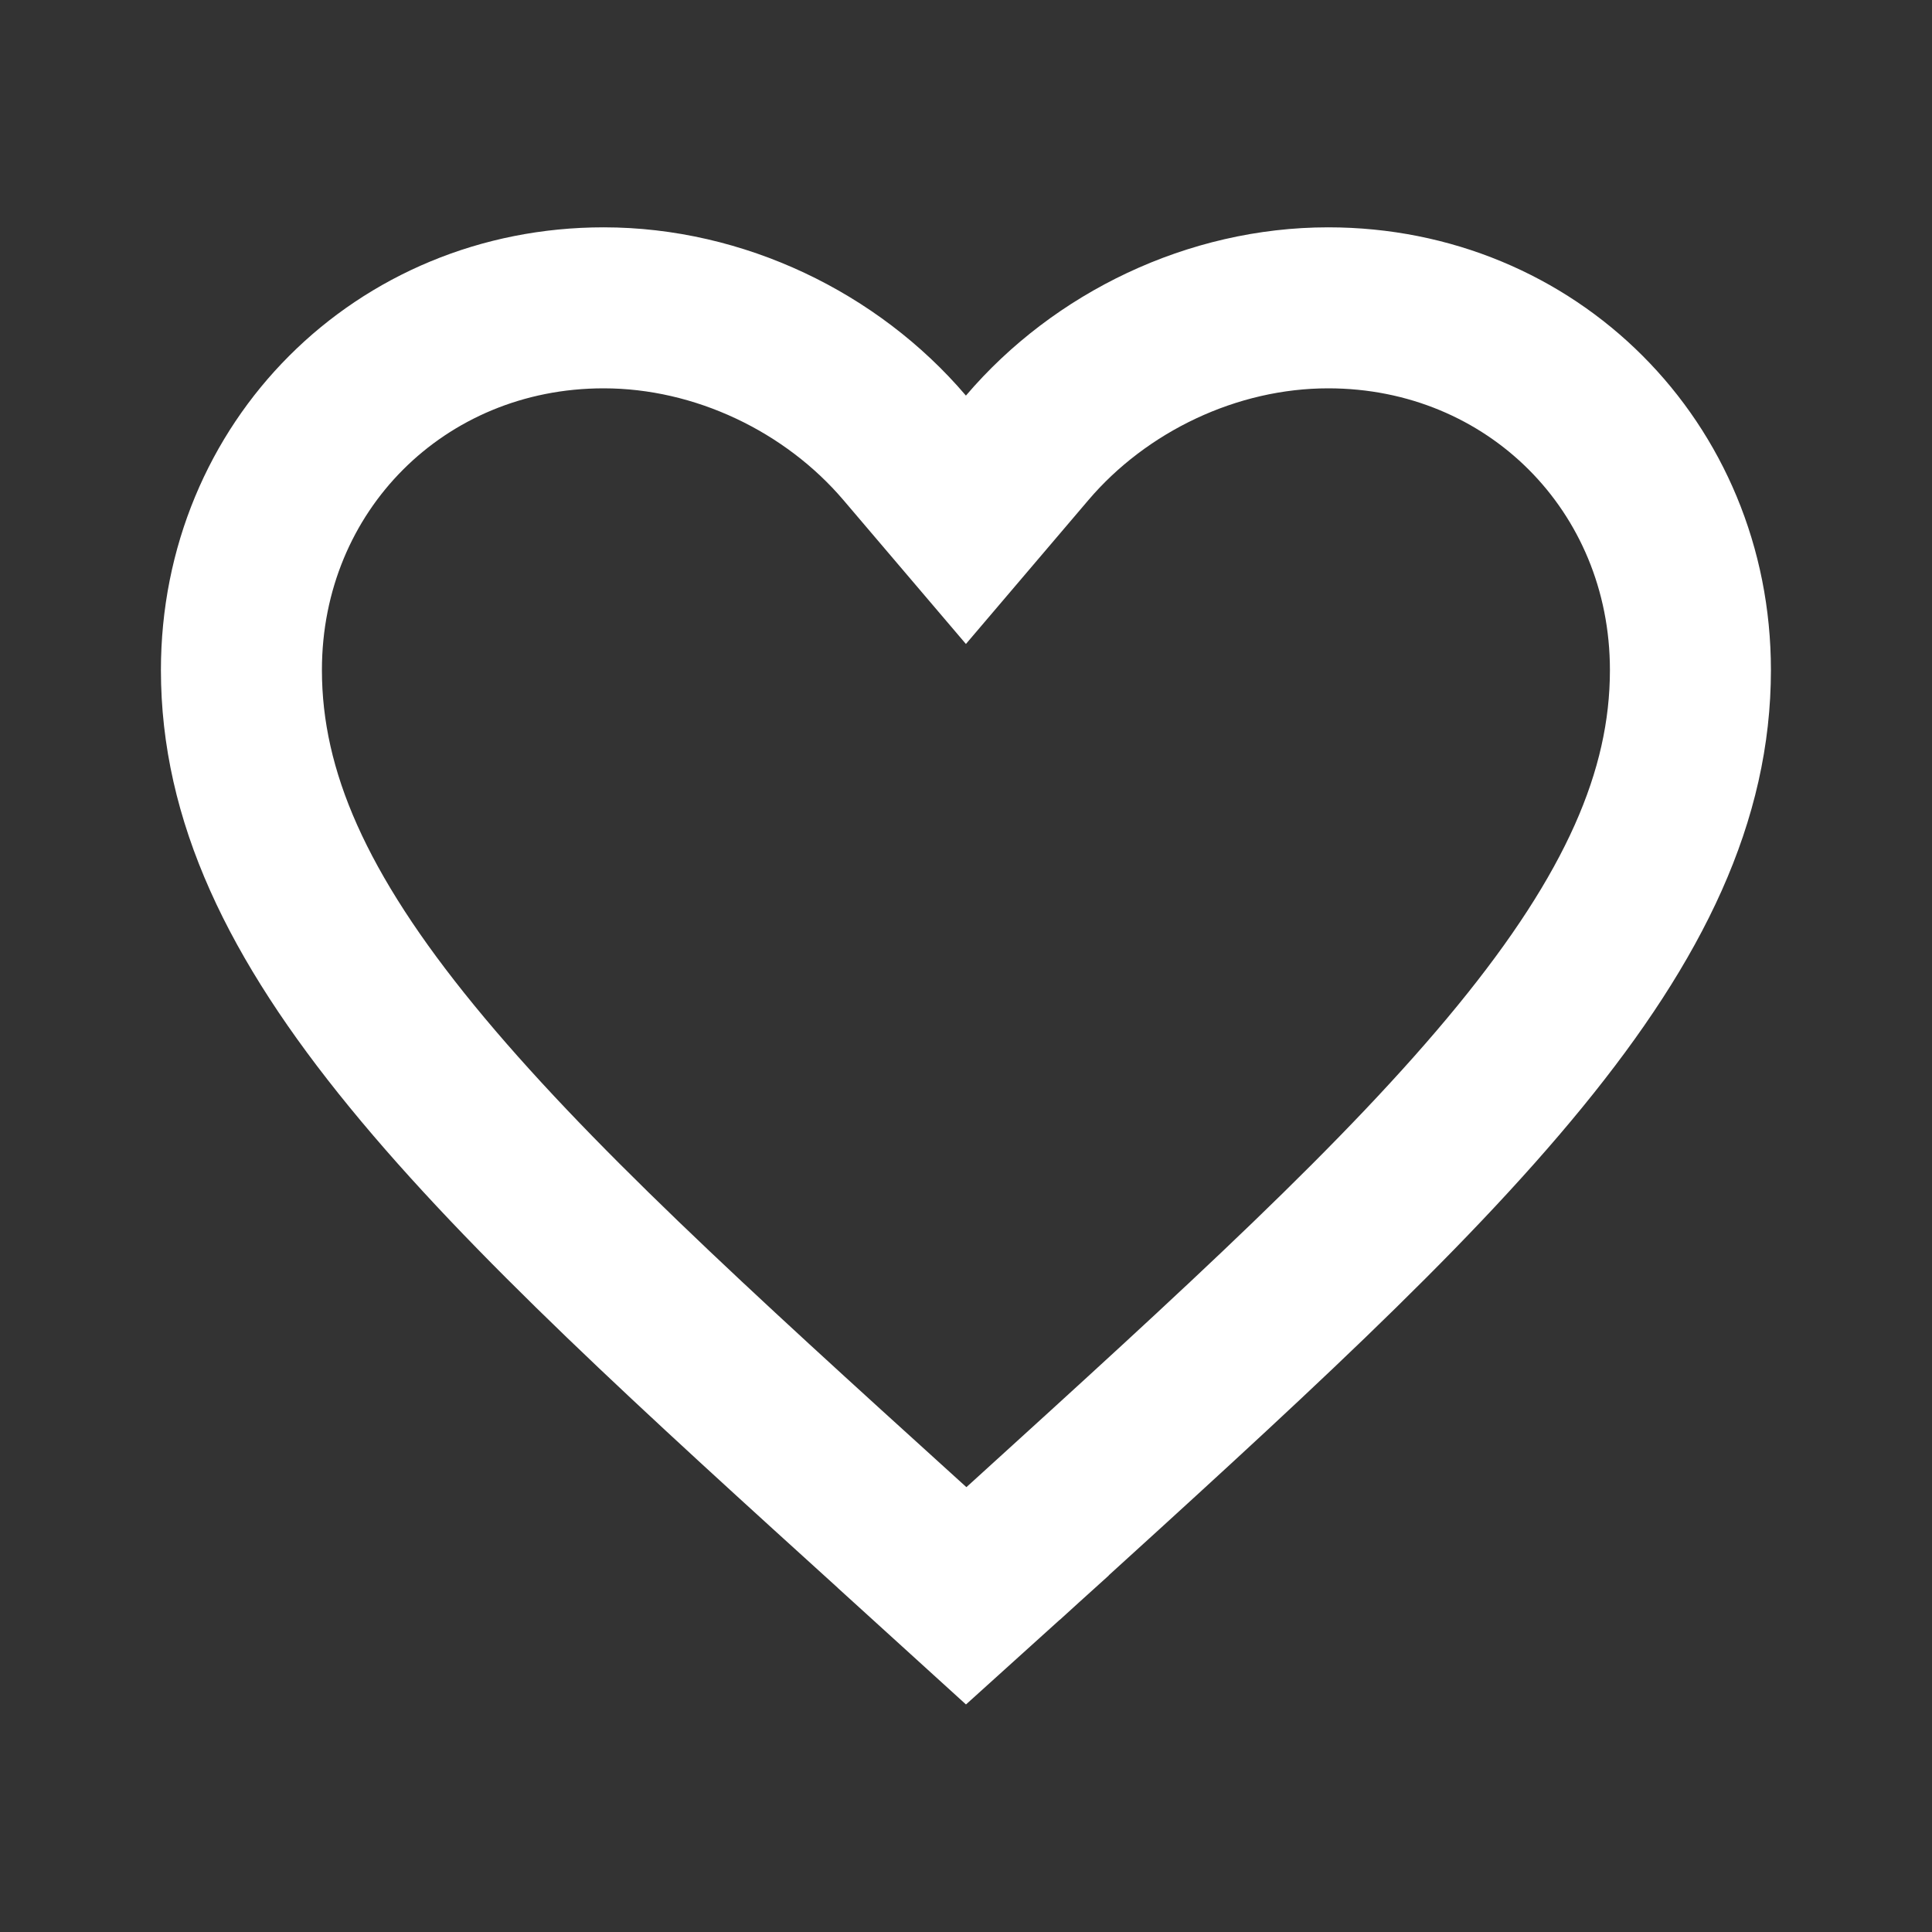 <svg viewBox='0 0 24 24' fill='none' xmlns='http://www.w3.org/2000/svg'><rect x="0" y="0" width="24" height="24" fill="#333333" stroke="none"/><path d='M11.222 19.115L11.221 19.113C8.626 16.76 6.553 14.878 5.117 13.122C3.692 11.381 2.999 9.886 2.999 8.324C2.999 5.796 4.971 3.824 7.499 3.824C8.936 3.824 10.331 4.498 11.238 5.563L11.999 6.457L12.76 5.563C13.667 4.498 15.062 3.824 16.499 3.824C19.027 3.824 20.999 5.796 20.999 8.324C20.999 9.886 20.306 11.381 18.881 13.124C17.445 14.881 15.372 16.765 12.778 19.123C12.777 19.123 12.777 19.124 12.777 19.124L12.002 19.824L11.222 19.115Z' stroke='#fff' stroke-width='2'/></svg>